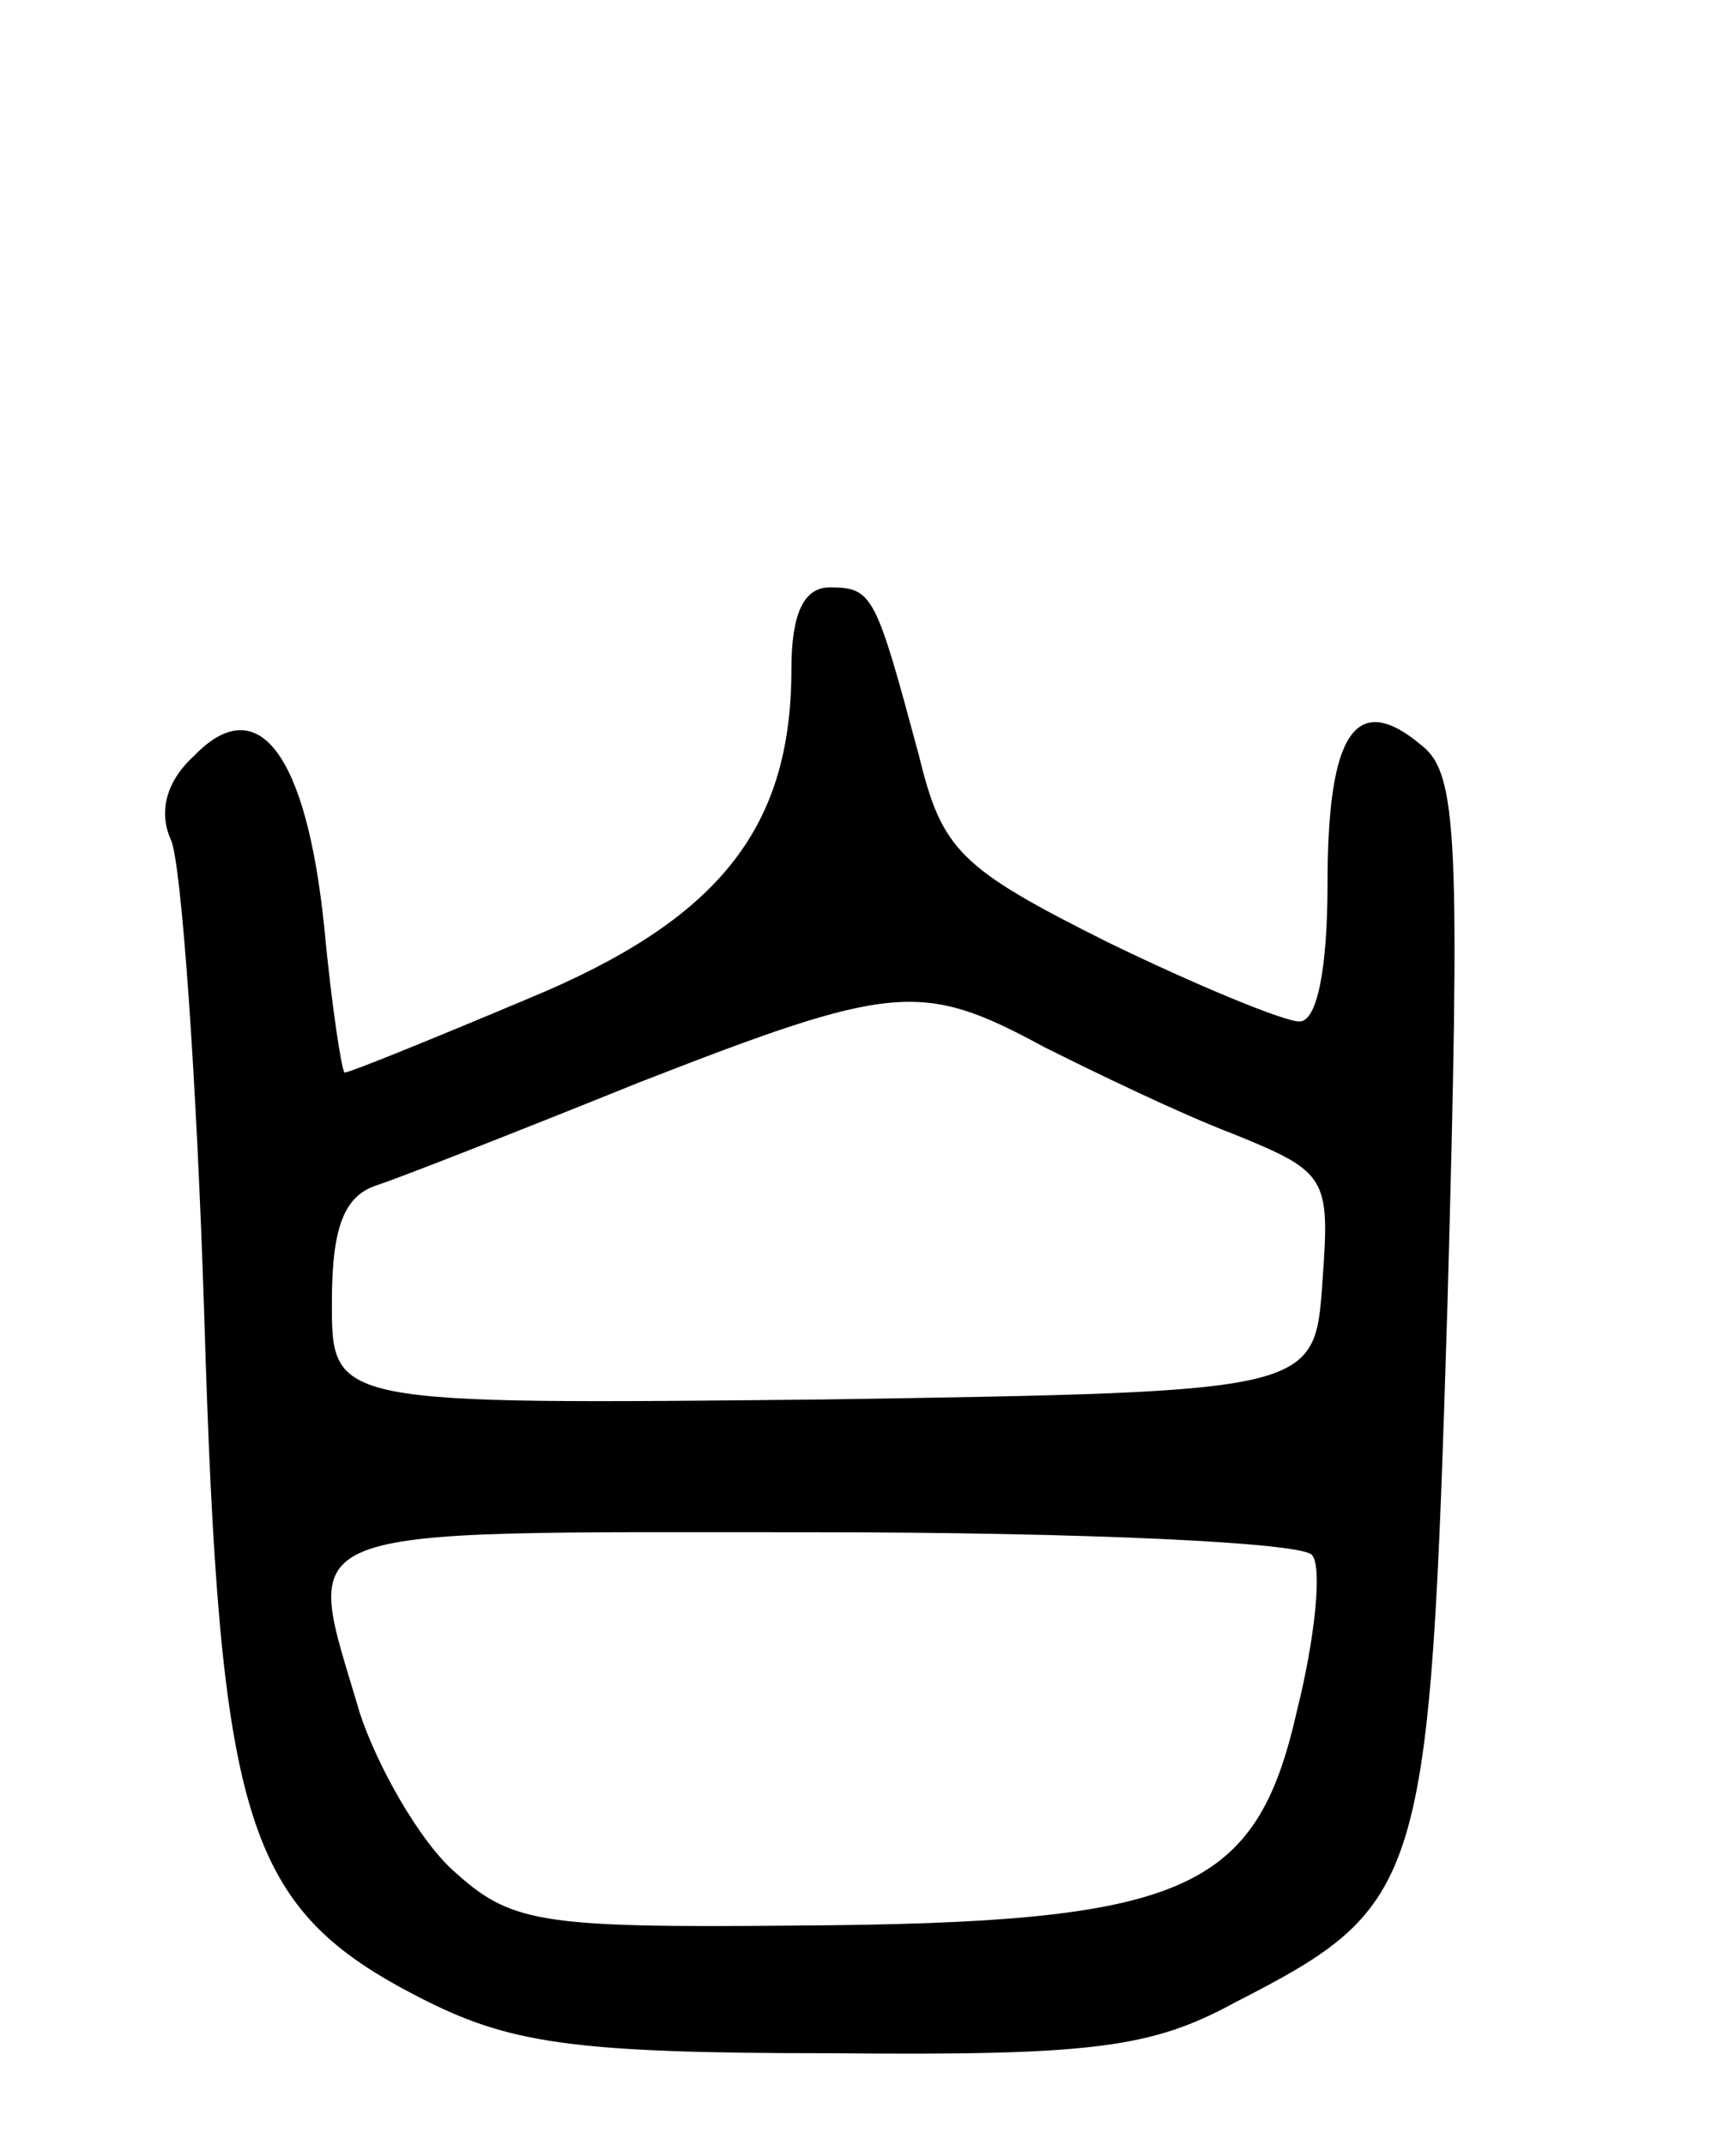 <svg version="1.0" xmlns="http://www.w3.org/2000/svg"
 width="68pt" height="84pt" viewBox="0 0 68 84"
 preserveAspectRatio="xMidYMid meet">
<g transform="translate(0,84) scale(0.1,-0.1)"
fill="#000000" stroke="none">
<path d="M310 578 c0 -62 -28 -98 -103 -129 -38 -16 -70 -29 -72 -29 -1 0 -5
25 -8 57 -7 68 -26 93 -51 67 -11 -10 -14 -22 -9 -33 4 -9 10 -92 13 -186 6
-199 16 -232 84 -267 35 -18 59 -22 161 -22 103 -1 126 2 159 20 74 38 76 45
83 274 5 181 4 207 -10 218 -26 22 -37 5 -37 -54 0 -33 -4 -54 -11 -54 -6 0
-40 14 -75 31 -58 29 -65 36 -74 73 -17 63 -18 66 -35 66 -10 0 -15 -10 -15
-32z m99 -148 c20 -10 53 -26 74 -34 37 -15 38 -17 35 -58 -3 -43 -3 -43 -195
-46 -193 -2 -193 -2 -193 38 0 30 5 42 18 46 9 3 55 21 102 40 100 39 111 40
159 14z m105 -199 c4 -5 1 -33 -6 -61 -16 -71 -44 -83 -195 -84 -103 -1 -113
1 -136 22 -13 12 -29 40 -36 61 -22 75 -33 71 178 71 105 0 192 -4 195 -9z"/>
</g>
</svg>
